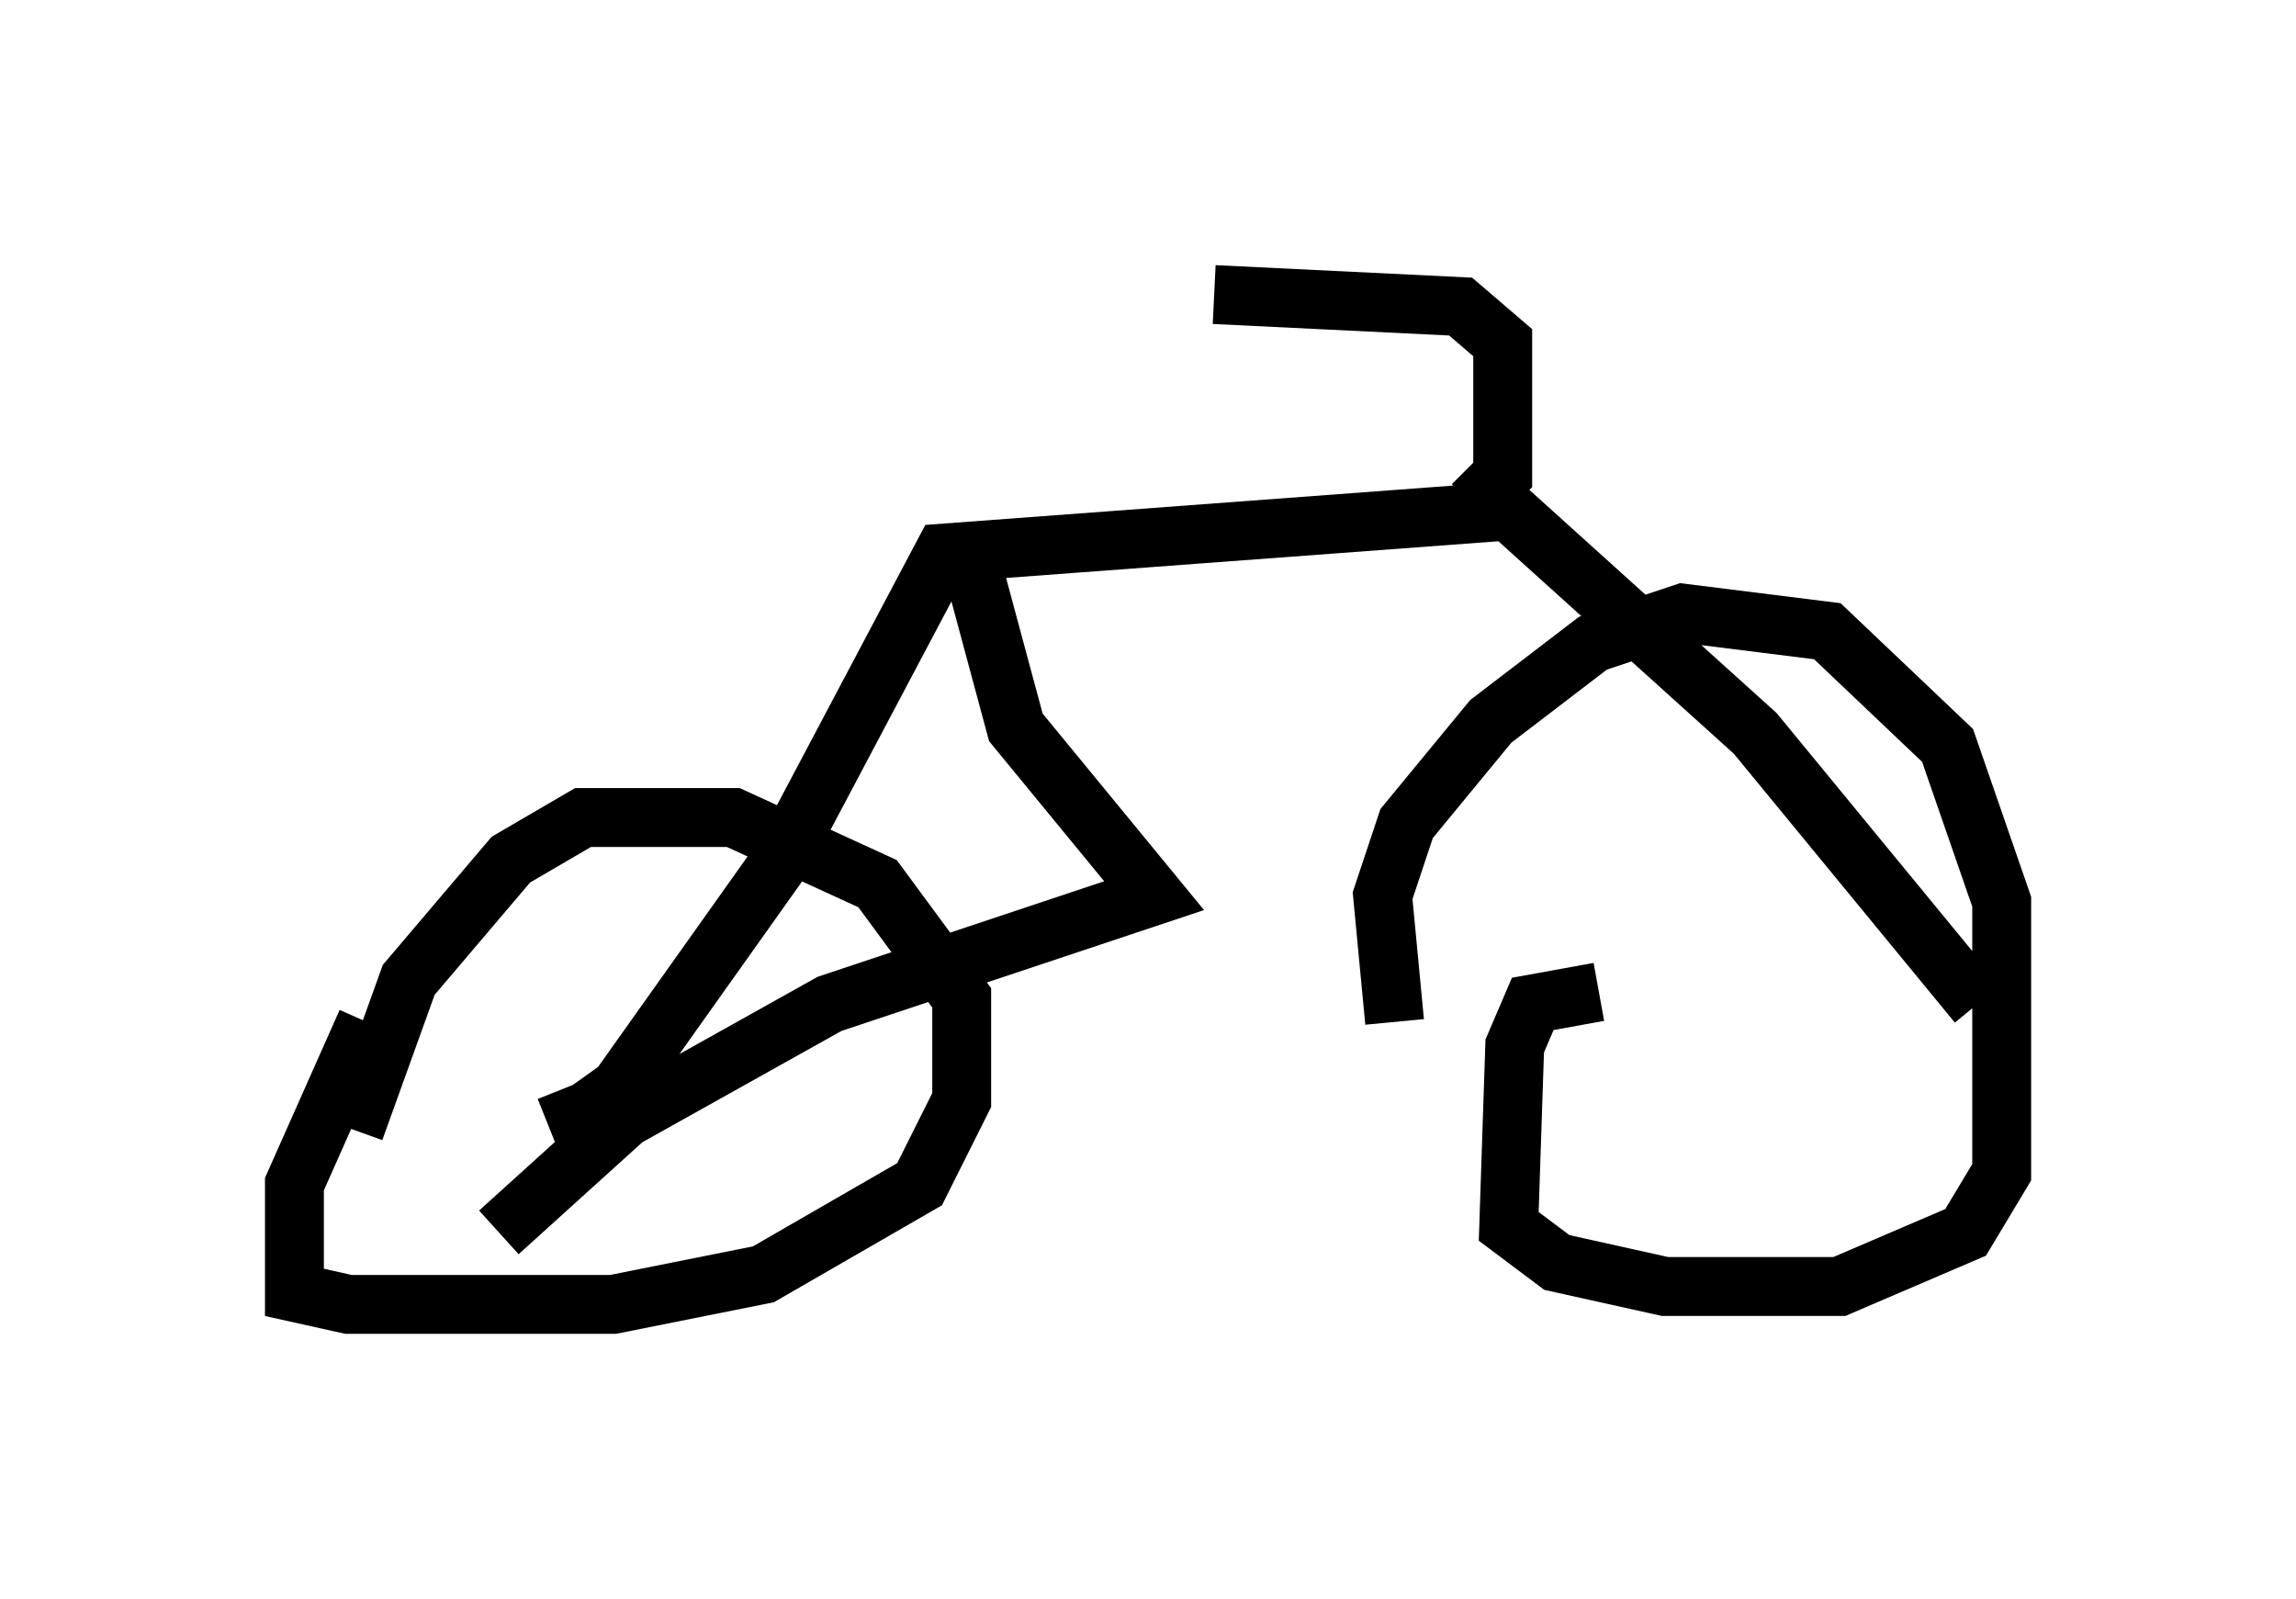 <?xml version="1.0" encoding="utf-8" ?>
<svg baseProfile="full" height="27.15" version="1.1" width="38.992" xmlns="http://www.w3.org/2000/svg" xmlns:ev="http://www.w3.org/2001/xml-events" xmlns:xlink="http://www.w3.org/1999/xlink"><defs /><rect fill="white" height="27.15" width="38.992" x="0" y="0" /><path d="M7.042, 16.638 m-0.817, 0.715 l-1.225, 2.756 0.0, 1.838 l0.919, 0.204 4.492, 0.0 l2.552, -0.51 2.654, -1.531 l0.715, -1.429 0.0, -1.735 l-1.429, -1.94 -2.45, -1.123 l-2.552, 0.0 -1.225, 0.715 l-1.735, 2.042 -0.919, 2.552 m21.131, -2.348 l-1.123, 0.204 -0.306, 0.715 l-0.102, 3.063 0.817, 0.613 l1.838, 0.408 2.96, 0.0 l2.144, -0.919 0.613, -1.021 l0.0, -4.594 -0.919, -2.654 l-2.042, -1.94 -2.45, -0.306 l-1.531, 0.51 -1.735, 1.327 l-1.429, 1.735 -0.408, 1.225 l0.204, 2.144 m-14.088, 1.123 l0.204, 0.51 0.715, -0.51 l2.756, -3.879 2.756, -5.206 l9.596, -0.715 4.185, 3.777 l3.777, 4.594 m-8.575, -8.473 l0.51, -0.51 0.0, -2.246 l-0.715, -0.613 -4.185, -0.204 m-4.083, 4.696 l0.715, 2.654 2.348, 2.858 l-5.513, 1.838 -3.471, 1.94 l-2.144, 1.94 m10.311, -6.84 l0.0, 0.0 " fill="none" stroke="black" stroke-width="1" /></svg>
